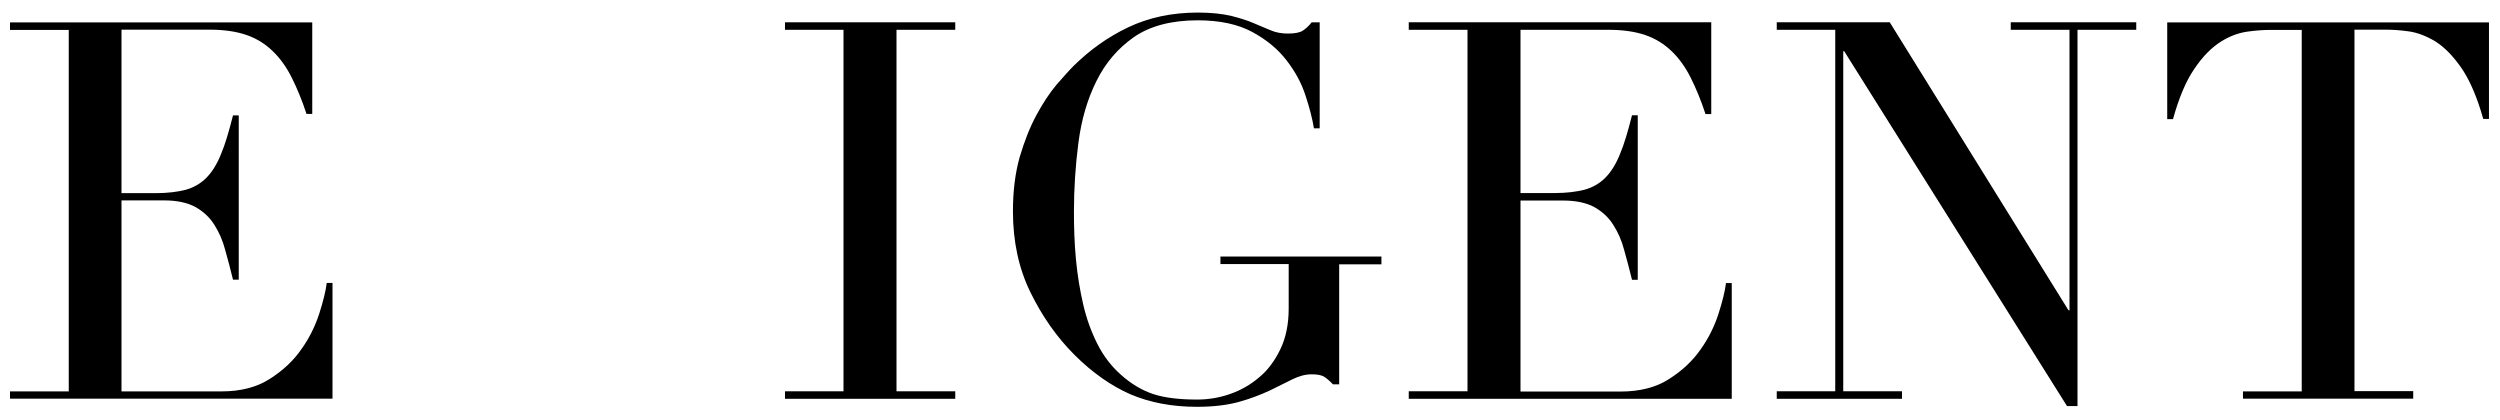 <?xml version="1.0" encoding="utf-8"?>
<!-- Generator: Adobe Illustrator 26.1.0, SVG Export Plug-In . SVG Version: 6.00 Build 0)  -->
<svg version="1.1" id="Layer_1" xmlns="http://www.w3.org/2000/svg" xmlns:xlink="http://www.w3.org/1999/xlink" x="0px" y="0px"
	 viewBox="0 0 1000 167.9" style="enable-background:new 0 0 1000 167.9;" xml:space="preserve">
<style type="text/css">
	.st0{opacity:0;fill-rule:evenodd;clip-rule:evenodd;fill:#FF0000;}
	.st1{fill-rule:evenodd;clip-rule:evenodd;}
</style>
<desc>Created with Sketch.</desc>
<g id="desktop">
	<g id="Homepage-Copy" transform="translate(-200, -39)">
		<g id="Group-4">
			<g id="Group-18" transform="translate(200, 39.418)">
				<path id="Fill-1" class="st0" d="M285.5,116l-32.7-32.7l32.7-32.7c6.9-6.9,6.9-18,0-24.9s-18-6.9-24.9,0l-32.7,32.7l-32.7-32.7
					c-6.9-6.9-18-6.9-24.9,0s-6.9,18,0,24.9L203,83.3L170.3,116c-6.9,6.9-6.9,18,0,24.9c3.4,3.4,7.9,5.1,12.4,5.1s9-1.7,12.4-5.1
					l32.7-32.7l32.7,32.7c3.4,3.4,7.9,5.1,12.4,5.1s9-1.7,12.4-5.1C292.4,133.9,292.4,122.8,285.5,116"/>
				<g id="Group-5" transform="translate(0, 0.543)">
					<g id="Clip-4">
					</g>
					<path id="Fill-3" class="st1" d="M4,158.5h129v-46.3h-2.3c-0.4,3.2-1.4,7.3-3,12.3c-1.6,4.9-3.9,9.7-7.2,14.3
						c-3.2,4.6-7.4,8.5-12.6,11.8c-5.1,3.3-11.6,5-19.3,5h-40V79.2h17.1c5.1,0,9.2,0.9,12.4,2.6c3.2,1.8,5.7,4.1,7.6,7.1
						s3.4,6.3,4.4,10.2c1.1,3.8,2.1,7.8,3.1,11.8h2.3V45.2h-2.3c-1.6,6.3-3.1,11.5-4.8,15.5c-1.6,4-3.6,7.2-5.9,9.5
						c-2.3,2.3-5.1,3.9-8.4,4.8c-3.2,0.8-7.2,1.3-11.8,1.3H48.6V10.9h35.1c5.8,0,10.7,0.7,14.8,2.1c4.1,1.4,7.6,3.6,10.6,6.5
						s5.5,6.4,7.6,10.6s4.1,9,5.9,14.5h2.3V8H4v3h23.5v144.6H4V158.5z"/>
				</g>
				<polygon id="Fill-6" class="st1" points="314,159.1 382.1,159.1 382.1,156.1 358.6,156.1 358.6,11.5 382.1,11.5 382.1,8.5 
					314,8.5 314,11.5 337.4,11.5 337.4,156.1 314,156.1 				"/>
				<g id="Group-10" transform="translate(55.174, 0.005)">
					<g id="Clip-9">
					</g>
					<path id="Fill-8" class="st1" d="M497.5,102.2H433v3h27.3V123c0,6.2-1.1,11.6-3.3,16.2c-2.2,4.6-5,8.4-8.5,11.3
						c-3.5,3-7.4,5.2-11.7,6.7c-4.4,1.5-8.7,2.2-13.1,2.2c-7.2,0-13-0.7-17.6-2.2c-4.5-1.5-8.9-4.1-13.1-7.9
						c-3.8-3.4-6.9-7.5-9.3-12.3s-4.3-10-5.6-15.7c-1.3-5.6-2.3-11.6-2.9-18c-0.6-6.3-0.8-12.7-0.8-19c0-9.3,0.6-18.5,1.8-27.7
						c1.2-9.2,3.6-17.4,7.2-24.6c3.6-7.3,8.6-13.1,15-17.6c6.4-4.4,14.9-6.7,25.5-6.7c8.9,0,16.2,1.6,21.9,4.7
						c5.7,3.1,10.3,6.9,13.7,11.4c3.5,4.5,6,9.2,7.6,14.2c1.6,4.9,2.7,9.2,3.3,12.9h2.3V8.5h-3.2c-1.1,1.4-2.3,2.5-3.5,3.3
						s-3.2,1.2-6,1.2c-2.5,0-4.8-0.4-6.9-1.3c-2-0.8-4.3-1.8-6.9-2.9c-2.5-1.1-5.5-2-9-2.9c-3.5-0.8-7.9-1.3-13.2-1.3
						c-10.4,0-19.7,2-27.9,5.9c-8.2,3.9-15.4,9.1-21.8,15.4c-1.8,1.8-4.1,4.4-6.9,7.6c-2.7,3.2-5.4,7.3-8,12.1s-4.8,10.4-6.7,16.8
						c-1.8,6.4-2.7,13.6-2.7,21.7c0,12,2.3,22.8,7,32.4s10.5,17.9,17.6,25c7.2,7.2,14.7,12.4,22.4,15.8c7.8,3.3,16.6,5,26.6,5
						c6.6,0,12.3-0.7,16.9-2c4.7-1.3,8.7-2.9,12.2-4.5c3.5-1.7,6.5-3.2,9.1-4.5s5.2-2,7.7-2c2.1,0,3.7,0.3,4.7,0.8
						c1,0.6,2.3,1.6,3.8,3.2h2.5v-48h16.9v-3.1H497.5z"/>
				</g>
				<path id="Fill-11" class="st1" d="M563.7,159.1h129v-46.3h-2.3c-0.4,3.2-1.4,7.3-3,12.3c-1.6,4.9-3.9,9.7-7.2,14.3
					c-3.2,4.6-7.4,8.5-12.6,11.8c-5.1,3.3-11.6,5-19.4,5h-40V79.8h17.1c5.1,0,9.2,0.9,12.4,2.6c3.2,1.8,5.7,4.1,7.6,7.1
					c1.9,3,3.4,6.3,4.4,10.2c1.1,3.8,2.1,7.8,3.1,11.8h2.3V45.7h-2.3c-1.6,6.3-3.1,11.5-4.8,15.5c-1.6,4-3.6,7.2-5.9,9.5
					c-2.3,2.3-5.1,3.9-8.4,4.8c-3.2,0.8-7.2,1.3-11.8,1.3h-13.7V11.5h35.1c5.8,0,10.7,0.7,14.8,2.1s7.6,3.6,10.6,6.5
					s5.5,6.4,7.6,10.6s4.1,9,5.9,14.5h2.3V8.5h-121v3H587v144.6h-23.5v3H563.7z"/>
				<polygon id="Fill-13" class="st1" points="710.7,159.1 760.8,159.1 760.8,156.1 737.3,156.1 737.3,20.1 737.7,20.1 826.8,162 
					831,162 831,11.5 854.5,11.5 854.5,8.5 804.3,8.5 804.3,11.5 827.8,11.5 827.8,123.7 827.4,123.7 755.9,8.5 710.7,8.5 
					710.7,11.5 734.1,11.5 734.1,156.1 710.7,156.1 				"/>
				<g id="Group-17" transform="translate(118.589, 0.543)">
					<g id="Clip-16">
					</g>
					<path id="Fill-15" class="st1" d="M778.6,158.5h68.1v-3h-23.5V10.9h12.3c2.8,0,6,0.2,9.5,0.7s7.1,1.9,10.7,4.1
						c3.6,2.3,7,5.8,10.4,10.7c3.3,4.9,6.2,11.6,8.6,20.2h2.3V8H748.3v38.7h2.3c2.4-8.6,5.2-15.3,8.6-20.2
						c3.3-4.9,6.8-8.4,10.4-10.7c3.6-2.3,7.2-3.6,10.7-4.1s6.7-0.7,9.5-0.7h12.3v144.6h-23.5V158.5z"/>
				</g>
			</g>
		</g>
	</g>
</g>
</svg>
